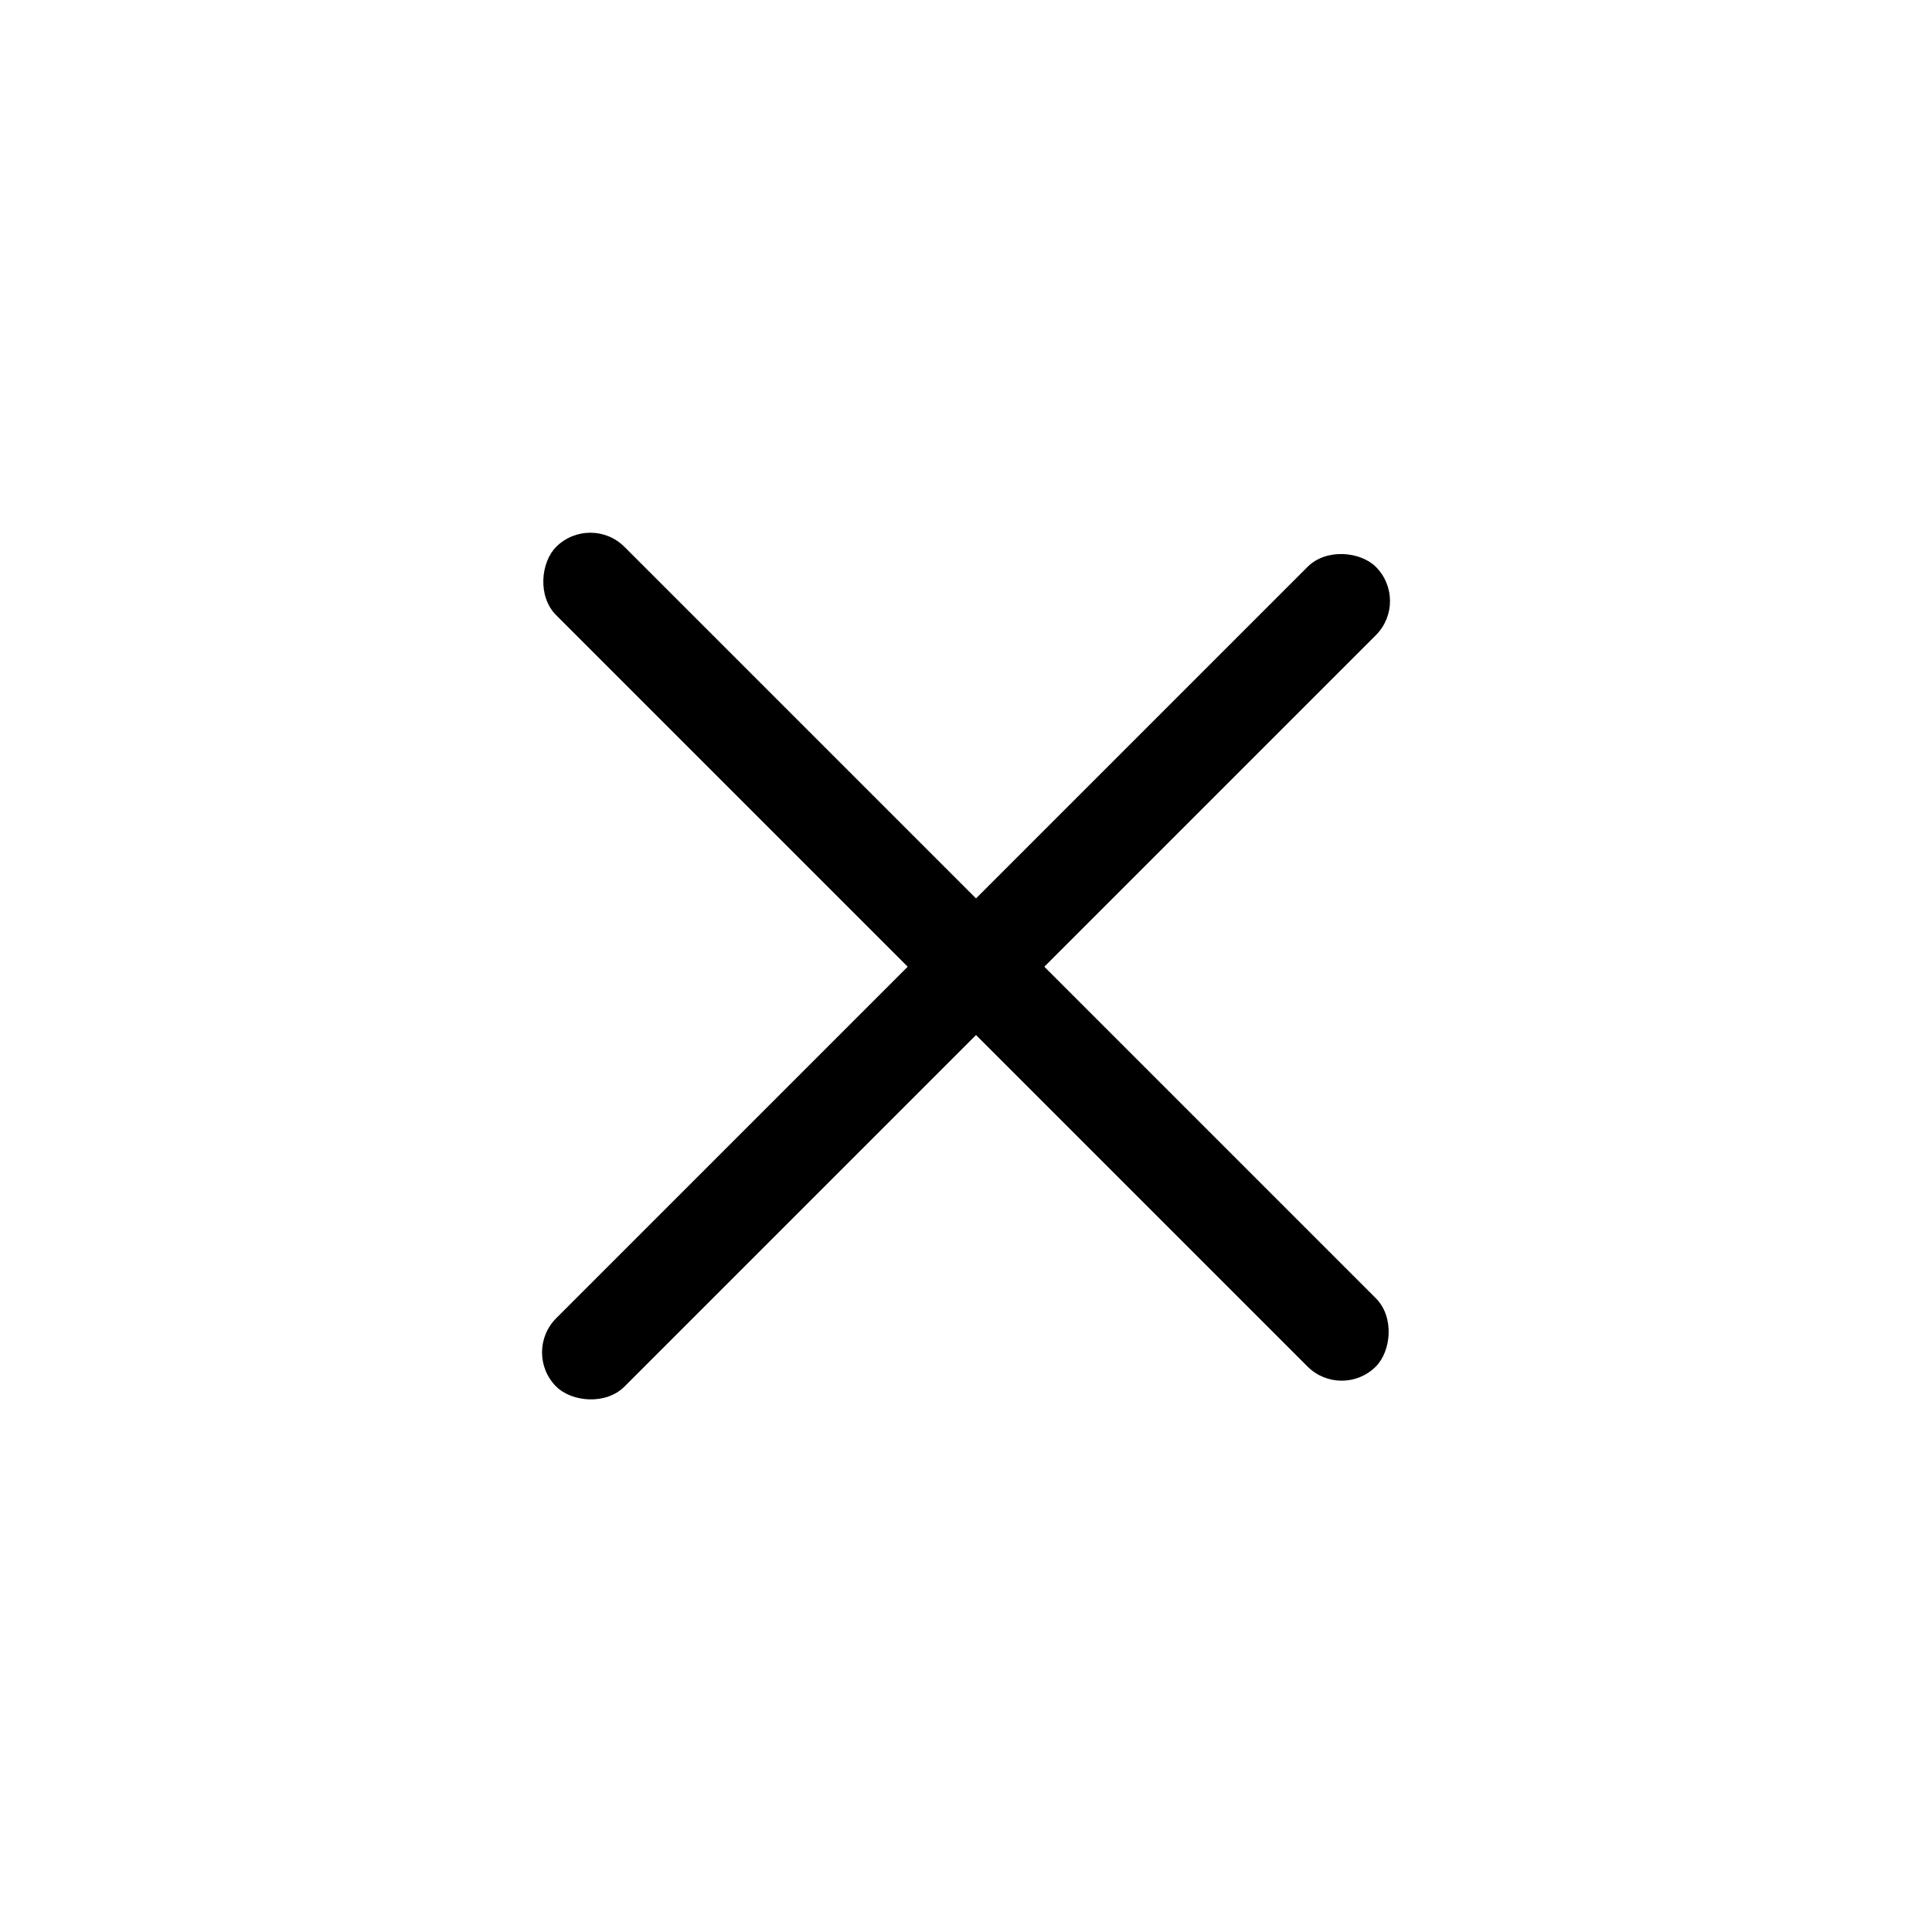 <svg width="40" height="40" viewBox="0 0 40 40" fill="#fff" xmlns="http://www.w3.org/2000/svg">
<rect x="10.808" y="28" width="24" height="2" rx="1" transform="rotate(-45 10.808 28)" fill="#000"/>
<rect x="27.778" y="29" width="24" height="2" rx="1" transform="rotate(-135 27.778 29)" fill="#000"/>
</svg>
